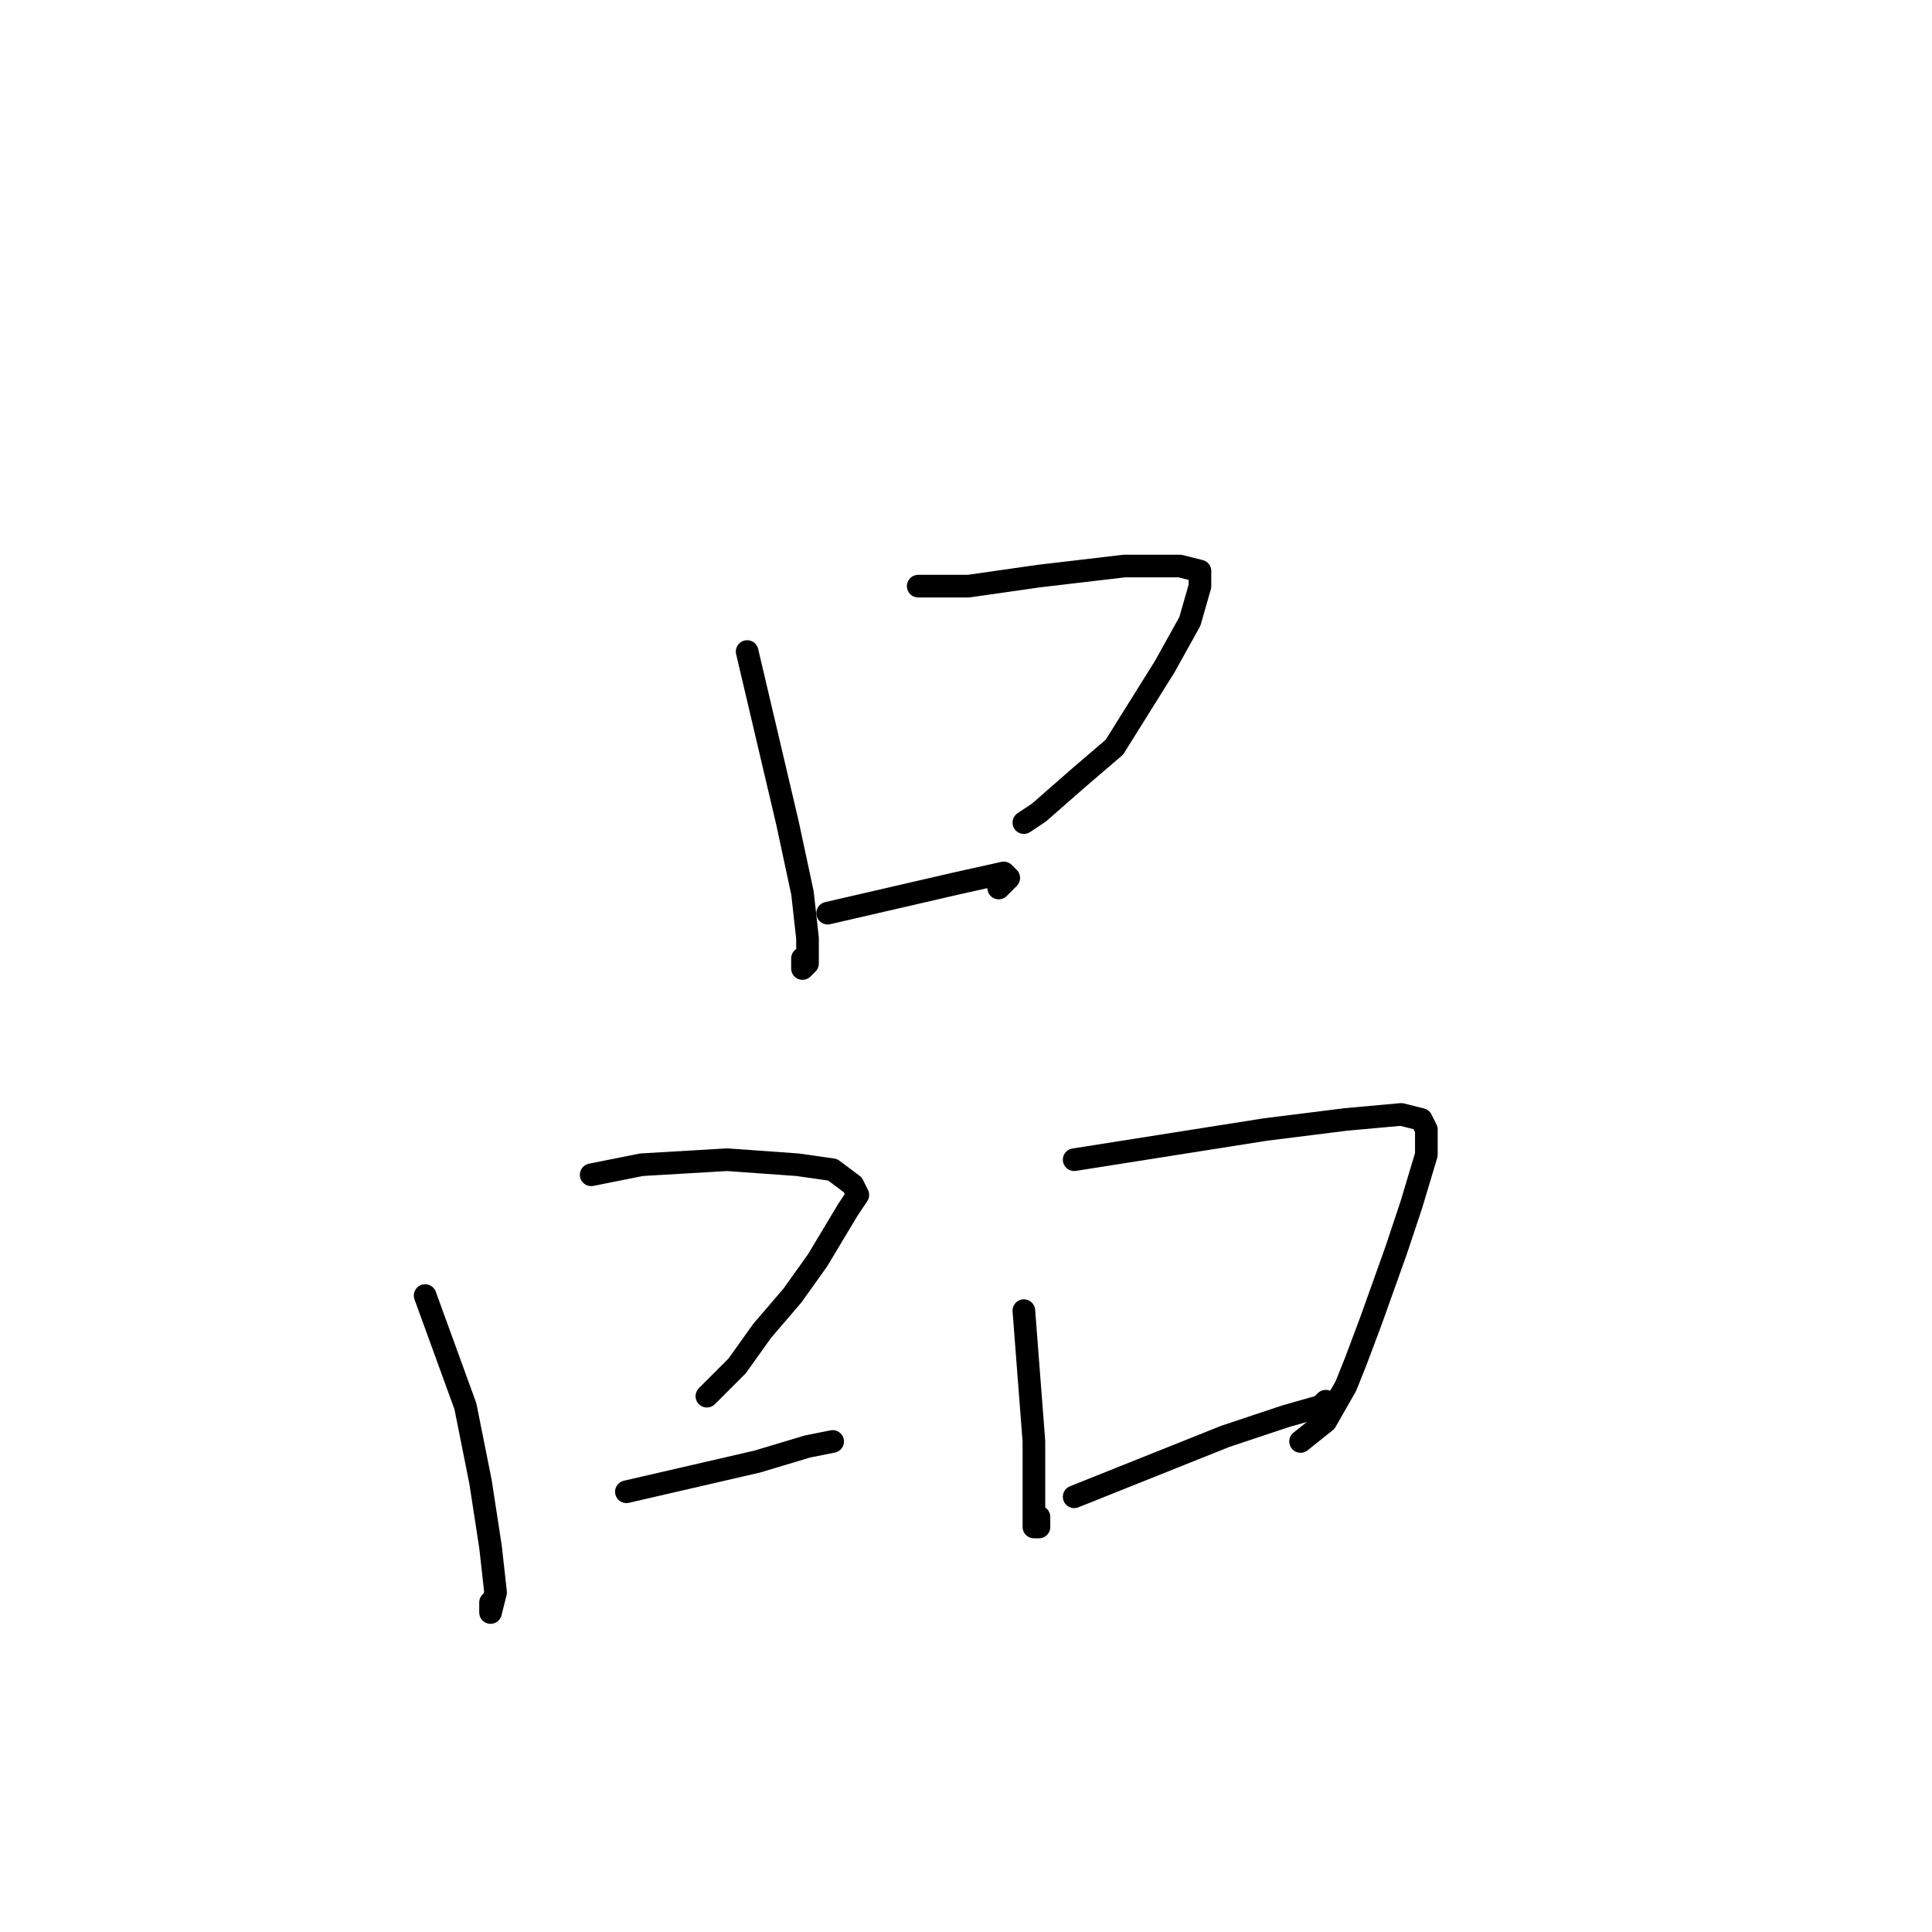 <?xml version="1.0" standalone="no"?>
    <svg width="256" height="256" xmlns="http://www.w3.org/2000/svg" version="1.1">
    <polyline stroke="black" stroke-width="3" stroke-linecap="round" fill="transparent" stroke-linejoin="round" points="99 86.333 101.667 97.667 104.333 109 106.333 118.333 107 124.333 107 127.667 106.333 128.333 106.333 127 106.333 127 " />
        <polyline stroke="black" stroke-width="3" stroke-linecap="round" fill="transparent" stroke-linejoin="round" points="121.667 77.667 125 77.667 128.333 77.667 137.667 76.333 149 75 156.333 75 159 75.667 159 77.667 157.667 82.333 154.333 88.333 151 93.667 147.667 99 143 103 137.667 107.667 135.667 109 135.667 109 " />
        <polyline stroke="black" stroke-width="3" stroke-linecap="round" fill="transparent" stroke-linejoin="round" points="109.667 121 118.333 119 127 117 133 115.667 133.667 116.333 132.333 117.667 132.333 117.667 " />
        <polyline stroke="black" stroke-width="3" stroke-linecap="round" fill="transparent" stroke-linejoin="round" points="56.333 171.667 59 179 61.667 186.333 63.667 196.333 65 205 65.667 211 65 213.667 65 213.667 65 212.333 65 212.333 " />
        <polyline stroke="black" stroke-width="3" stroke-linecap="round" fill="transparent" stroke-linejoin="round" points="78.333 155.667 81.667 155 85 154.333 96.333 153.667 105.667 154.333 110.333 155 113 157 113.667 158.333 112.333 160.333 108.333 167 105 171.667 101 176.333 97.667 181 93.667 185 93.667 185 " />
        <polyline stroke="black" stroke-width="3" stroke-linecap="round" fill="transparent" stroke-linejoin="round" points="83 197.667 91.667 195.667 100.333 193.667 107 191.667 110.333 191 110.333 191 " />
        <polyline stroke="black" stroke-width="3" stroke-linecap="round" fill="transparent" stroke-linejoin="round" points="135.667 173.667 136.333 182.333 137 191 137 197 137 202.333 137.667 202.333 137.667 201 137.667 201 " />
        <polyline stroke="black" stroke-width="3" stroke-linecap="round" fill="transparent" stroke-linejoin="round" points="142.333 153.667 155 151.667 167.667 149.667 178.333 148.333 185.667 147.667 188.333 148.333 189 149.667 189 153 187 159.667 185 165.667 181.667 175 179.667 180.333 178.333 183.667 175.667 188.333 172.333 191 172.333 191 " />
        <polyline stroke="black" stroke-width="3" stroke-linecap="round" fill="transparent" stroke-linejoin="round" points="142.333 198.333 152.333 194.333 162.333 190.333 170.333 187.667 175 186.333 175.667 185.667 175.667 185.667 " />
        </svg>